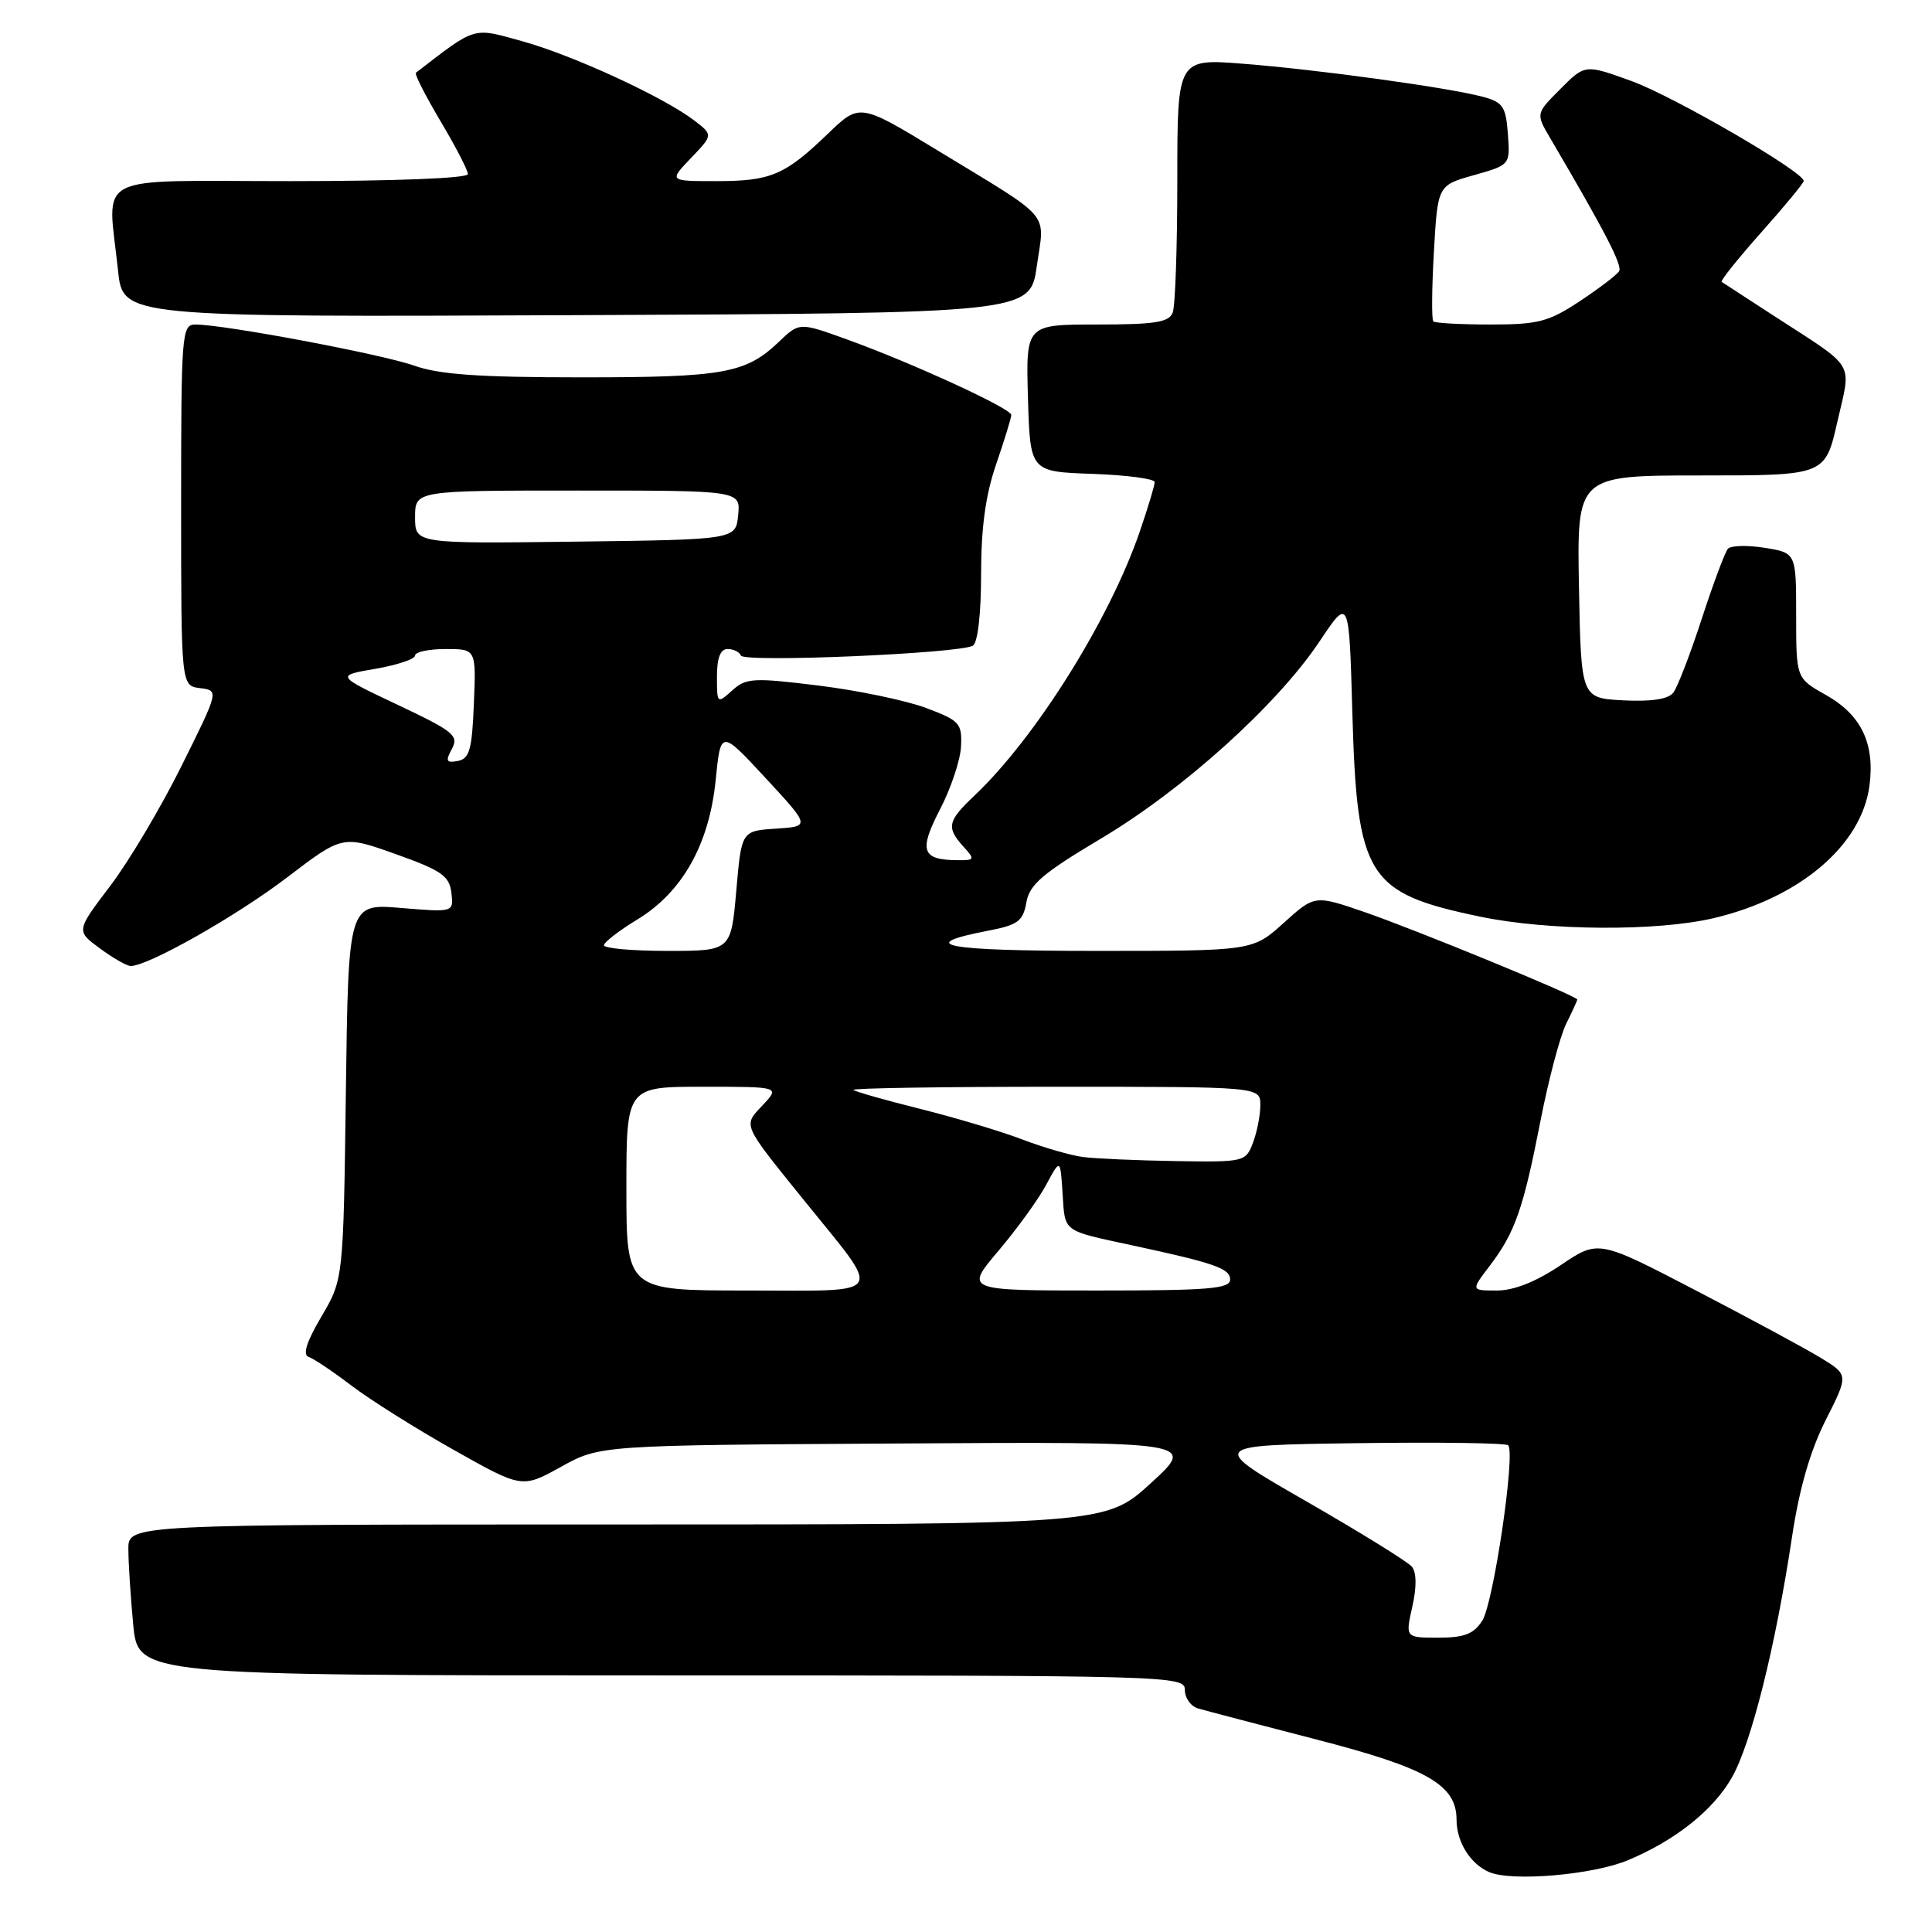 <?xml version="1.0" encoding="UTF-8" standalone="no"?>
<!DOCTYPE svg PUBLIC "-//W3C//DTD SVG 1.1//EN" "http://www.w3.org/Graphics/SVG/1.1/DTD/svg11.dtd" >
<svg xmlns="http://www.w3.org/2000/svg" xmlns:xlink="http://www.w3.org/1999/xlink" version="1.1" viewBox="0 0 256 256">
 <g >
 <path fill="currentColor"
d=" M 215.68 246.50 C 221.94 243.89 226.98 239.90 229.46 235.57 C 232.04 231.07 235.27 218.17 237.45 203.66 C 238.41 197.27 239.86 192.24 241.91 188.18 C 244.95 182.17 244.95 182.17 241.22 179.90 C 239.18 178.66 231.72 174.63 224.65 170.96 C 211.79 164.27 211.79 164.27 206.80 167.64 C 203.52 169.84 200.61 171.00 198.35 171.00 C 194.90 171.00 194.90 171.00 197.38 167.75 C 200.74 163.34 201.84 160.21 204.12 148.53 C 205.19 143.05 206.73 137.24 207.54 135.63 C 208.34 134.01 209.00 132.58 209.00 132.44 C 209.00 131.99 187.69 123.23 180.85 120.87 C 174.21 118.58 174.21 118.58 170.10 122.29 C 165.99 126.00 165.99 126.00 145.30 126.00 C 125.09 126.00 121.03 125.23 131.00 123.31 C 134.89 122.56 135.56 122.05 136.00 119.57 C 136.41 117.21 138.14 115.73 145.91 111.10 C 156.81 104.61 169.23 93.40 174.84 85.00 C 178.76 79.13 178.76 79.13 179.19 94.32 C 179.81 116.25 181.11 118.33 196.12 121.46 C 205.12 123.34 219.55 123.43 227.07 121.66 C 238.47 118.97 246.65 112.03 247.71 104.14 C 248.46 98.54 246.63 94.72 241.94 92.09 C 238.00 89.87 238.00 89.87 238.00 81.56 C 238.00 73.26 238.00 73.26 233.84 72.59 C 231.55 72.22 229.35 72.28 228.96 72.71 C 228.57 73.15 227.01 77.33 225.49 82.00 C 223.97 86.67 222.27 91.08 221.71 91.80 C 221.03 92.65 218.78 92.99 215.09 92.80 C 209.50 92.50 209.50 92.50 209.22 77.75 C 208.95 63.00 208.95 63.00 225.39 63.00 C 241.84 63.00 241.84 63.00 243.46 55.89 C 245.32 47.72 246.09 49.01 235.00 41.82 C 231.43 39.50 228.33 37.49 228.13 37.35 C 227.93 37.21 230.29 34.26 233.37 30.80 C 236.46 27.33 238.99 24.27 239.00 23.98 C 239.01 22.77 221.85 12.81 216.21 10.75 C 210.03 8.51 210.03 8.51 206.77 11.78 C 203.50 15.05 203.50 15.05 205.39 18.27 C 212.65 30.63 215.01 35.18 214.54 35.94 C 214.24 36.42 211.90 38.21 209.33 39.91 C 205.20 42.64 203.83 43.00 197.50 43.00 C 193.56 43.00 190.15 42.81 189.92 42.59 C 189.69 42.36 189.72 38.21 190.00 33.37 C 190.50 24.56 190.50 24.56 195.30 23.21 C 200.11 21.85 200.11 21.85 199.80 17.74 C 199.54 14.13 199.14 13.54 196.50 12.83 C 191.97 11.61 174.61 9.22 164.75 8.45 C 156.00 7.76 156.00 7.76 156.00 23.80 C 156.00 32.62 155.73 40.55 155.39 41.42 C 154.90 42.71 153.03 43.00 145.36 43.00 C 135.93 43.00 135.93 43.00 136.21 52.75 C 136.50 62.50 136.50 62.50 144.75 62.79 C 149.29 62.95 153.00 63.44 153.00 63.88 C 153.00 64.33 152.10 67.31 151.00 70.51 C 146.98 82.18 137.21 97.77 129.10 105.44 C 125.55 108.80 125.37 109.64 127.65 112.17 C 129.21 113.89 129.17 114.00 126.90 113.98 C 122.14 113.95 121.71 112.74 124.55 107.26 C 126.00 104.47 127.26 100.71 127.34 98.90 C 127.49 95.84 127.16 95.48 122.71 93.81 C 120.07 92.82 113.66 91.48 108.46 90.84 C 99.78 89.77 98.85 89.83 97.01 91.50 C 95.03 93.28 95.00 93.25 95.00 89.65 C 95.00 87.17 95.45 86.00 96.42 86.00 C 97.20 86.00 97.98 86.39 98.17 86.86 C 98.54 87.82 127.23 86.59 128.92 85.55 C 129.56 85.15 130.00 81.29 130.00 76.10 C 130.00 69.92 130.59 65.59 132.00 61.50 C 133.10 58.30 134.00 55.37 134.00 54.98 C 134.00 54.13 120.88 48.10 112.21 44.97 C 105.92 42.70 105.92 42.70 103.21 45.29 C 98.81 49.48 95.94 50.00 77.06 50.00 C 63.51 50.00 58.21 49.63 54.88 48.45 C 50.61 46.93 29.69 43.00 25.90 43.00 C 24.09 43.00 24.00 44.08 24.00 66.93 C 24.00 90.87 24.00 90.87 26.51 91.18 C 29.02 91.50 29.02 91.50 24.05 101.50 C 21.32 107.00 17.06 114.17 14.58 117.42 C 10.08 123.35 10.08 123.35 13.24 125.67 C 14.97 126.95 16.81 128.00 17.32 128.00 C 19.64 128.00 31.32 121.39 38.02 116.28 C 45.39 110.66 45.39 110.66 52.45 113.18 C 58.51 115.34 59.54 116.06 59.81 118.29 C 60.12 120.89 60.12 120.89 53.14 120.31 C 46.16 119.72 46.16 119.72 45.83 144.61 C 45.50 169.50 45.50 169.50 42.59 174.45 C 40.61 177.81 40.07 179.52 40.90 179.80 C 41.57 180.02 44.11 181.73 46.54 183.58 C 48.98 185.44 55.06 189.27 60.07 192.09 C 69.17 197.22 69.17 197.22 74.34 194.36 C 79.50 191.50 79.50 191.50 119.00 191.27 C 158.50 191.03 158.50 191.03 152.50 196.52 C 146.50 202.00 146.50 202.00 81.75 202.00 C 17.00 202.00 17.00 202.00 17.01 205.25 C 17.01 207.04 17.30 211.54 17.65 215.25 C 18.29 222.00 18.29 222.00 87.64 222.00 C 155.53 222.00 157.00 222.04 157.00 223.93 C 157.00 225.00 157.79 226.10 158.75 226.38 C 159.71 226.66 166.80 228.52 174.50 230.51 C 189.11 234.28 193.00 236.51 193.00 241.12 C 193.00 244.06 194.82 246.98 197.32 248.06 C 200.30 249.35 211.01 248.44 215.68 246.50 Z  M 137.39 35.22 C 138.43 27.91 139.63 29.30 124.28 19.96 C 113.92 13.66 113.92 13.66 109.71 17.71 C 103.99 23.22 102.14 24.00 94.88 24.00 C 88.63 24.00 88.63 24.00 91.56 20.94 C 94.49 17.88 94.49 17.88 92.00 15.97 C 87.95 12.87 75.99 7.35 69.26 5.48 C 62.56 3.61 63.17 3.43 55.11 9.64 C 54.90 9.80 56.37 12.68 58.36 16.04 C 60.36 19.40 62.00 22.56 62.00 23.07 C 62.00 23.62 52.29 24.00 38.50 24.00 C 11.78 24.00 14.27 22.71 15.64 35.86 C 16.29 42.02 16.29 42.02 76.39 41.76 C 136.50 41.50 136.50 41.50 137.39 35.22 Z  M 187.14 212.89 C 187.73 210.26 187.70 208.35 187.08 207.59 C 186.53 206.94 180.25 203.05 173.12 198.95 C 160.14 191.50 160.14 191.50 179.71 191.23 C 190.48 191.08 199.54 191.20 199.84 191.51 C 200.84 192.50 197.89 212.46 196.41 214.75 C 195.27 216.52 194.02 217.00 190.58 217.00 C 186.21 217.00 186.21 217.00 187.14 212.89 Z  M 83.00 157.50 C 83.00 144.00 83.00 144.00 93.17 144.00 C 103.35 144.00 103.35 144.00 101.07 146.43 C 98.44 149.23 98.24 148.76 106.62 159.15 C 117.04 172.05 117.71 171.00 99.04 171.00 C 83.00 171.00 83.00 171.00 83.00 157.50 Z  M 132.29 165.75 C 134.74 162.86 137.59 158.93 138.62 157.00 C 140.50 153.50 140.50 153.50 140.80 158.20 C 141.13 163.32 140.72 163.01 150.00 165.01 C 160.93 167.36 163.00 168.08 163.00 169.54 C 163.00 170.77 160.17 171.00 145.42 171.00 C 127.85 171.00 127.85 171.00 132.29 165.75 Z  M 143.50 153.31 C 141.85 153.09 138.25 152.05 135.50 151.00 C 132.75 149.94 126.67 148.12 122.00 146.95 C 117.33 145.79 113.31 144.64 113.08 144.42 C 112.85 144.19 124.89 144.00 139.83 144.00 C 167.00 144.00 167.00 144.00 167.00 146.43 C 167.00 147.77 166.56 150.02 166.02 151.43 C 165.07 153.95 164.87 154.00 155.77 153.85 C 150.67 153.77 145.15 153.52 143.50 153.31 Z  M 80.03 125.25 C 80.05 124.84 82.03 123.31 84.43 121.85 C 90.41 118.23 93.98 111.88 94.83 103.37 C 95.50 96.68 95.50 96.68 101.44 103.09 C 107.37 109.50 107.37 109.50 102.81 109.80 C 98.25 110.10 98.25 110.10 97.56 118.05 C 96.86 126.00 96.86 126.00 88.43 126.00 C 83.79 126.00 80.01 125.66 80.03 125.25 Z  M 59.88 99.23 C 60.82 97.47 60.11 96.90 52.71 93.40 C 44.50 89.52 44.50 89.52 49.75 88.62 C 52.64 88.12 55.00 87.33 55.00 86.86 C 55.00 86.39 56.82 86.00 59.04 86.00 C 63.09 86.00 63.09 86.00 62.79 93.24 C 62.55 99.33 62.21 100.53 60.67 100.83 C 59.13 101.12 59.00 100.86 59.88 99.23 Z  M 55.00 68.52 C 55.00 65.00 55.00 65.00 76.56 65.00 C 98.13 65.00 98.13 65.00 97.81 68.25 C 97.50 71.50 97.50 71.50 76.25 71.77 C 55.00 72.04 55.00 72.04 55.00 68.52 Z "/>
</g>
</svg>